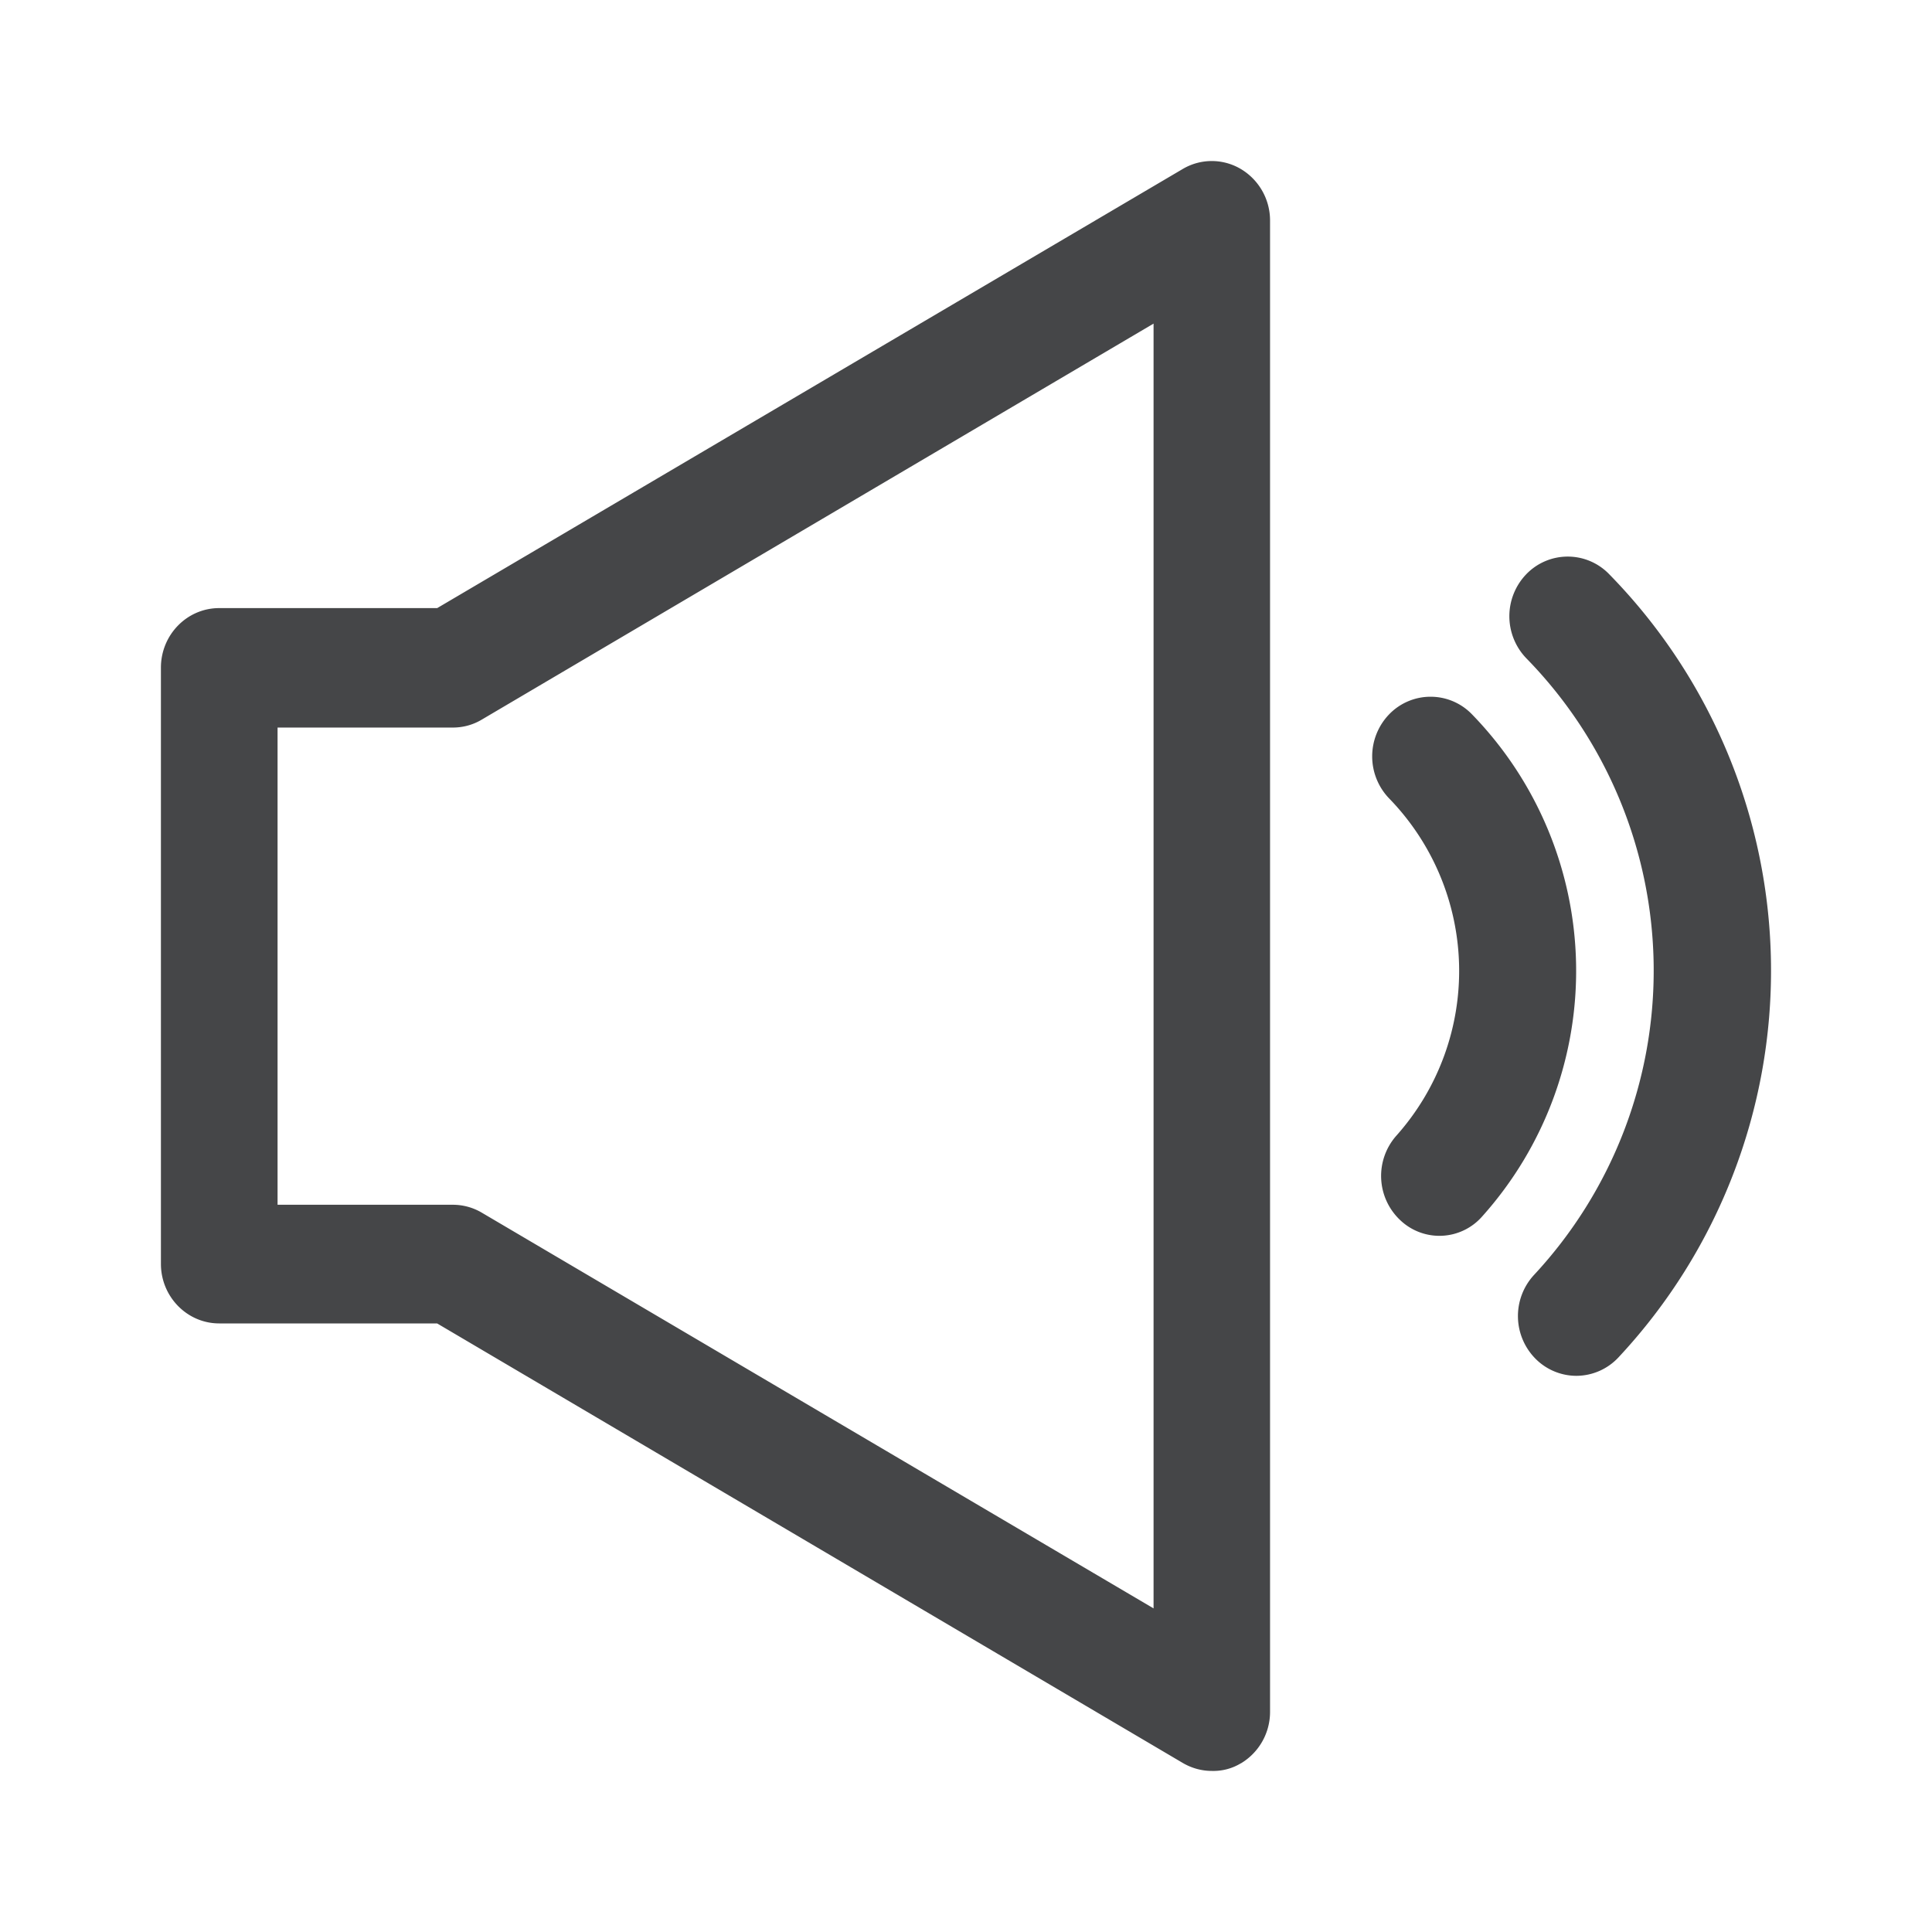 <svg width="24" height="24" xmlns="http://www.w3.org/2000/svg"><path d="M19.584 17.091a.717.717 0 0 1-.501-.204.753.753 0 0 1-.028-1.048 5.549 5.549 0 0 0-.093-7.66.753.753 0 0 1 0-1.048.715.715 0 0 1 1.026 0 7.037 7.037 0 0 1 .12 9.728.718.718 0 0 1-.524.232Zm-1.17-1.982a4.571 4.571 0 0 0-.13-6.237.715.715 0 0 0-1.026 0 .753.753 0 0 0 0 1.048 3.075 3.075 0 0 1 .088 4.188.754.754 0 0 0 .047 1.048.706.706 0 0 0 1.021-.047Zm-2.999 6.796a.744.744 0 0 0 .362-.64V2.74a.744.744 0 0 0-.362-.64.708.708 0 0 0-.724 0l-9.26 5.454H2.723c-.4 0-.724.332-.724.74V15.7c0 .408.325.74.724.74H5.43l9.261 5.459c.112.066.237.1.362.1a.659.659 0 0 0 .362-.095ZM3.448 9.038h2.177c.126 0 .251-.033.362-.1L14.33 4.02v15.96l-8.342-4.914a.707.707 0 0 0-.362-.1H3.448V9.038Z" fill="#313235" fill-rule="nonzero" opacity=".9"/></svg>